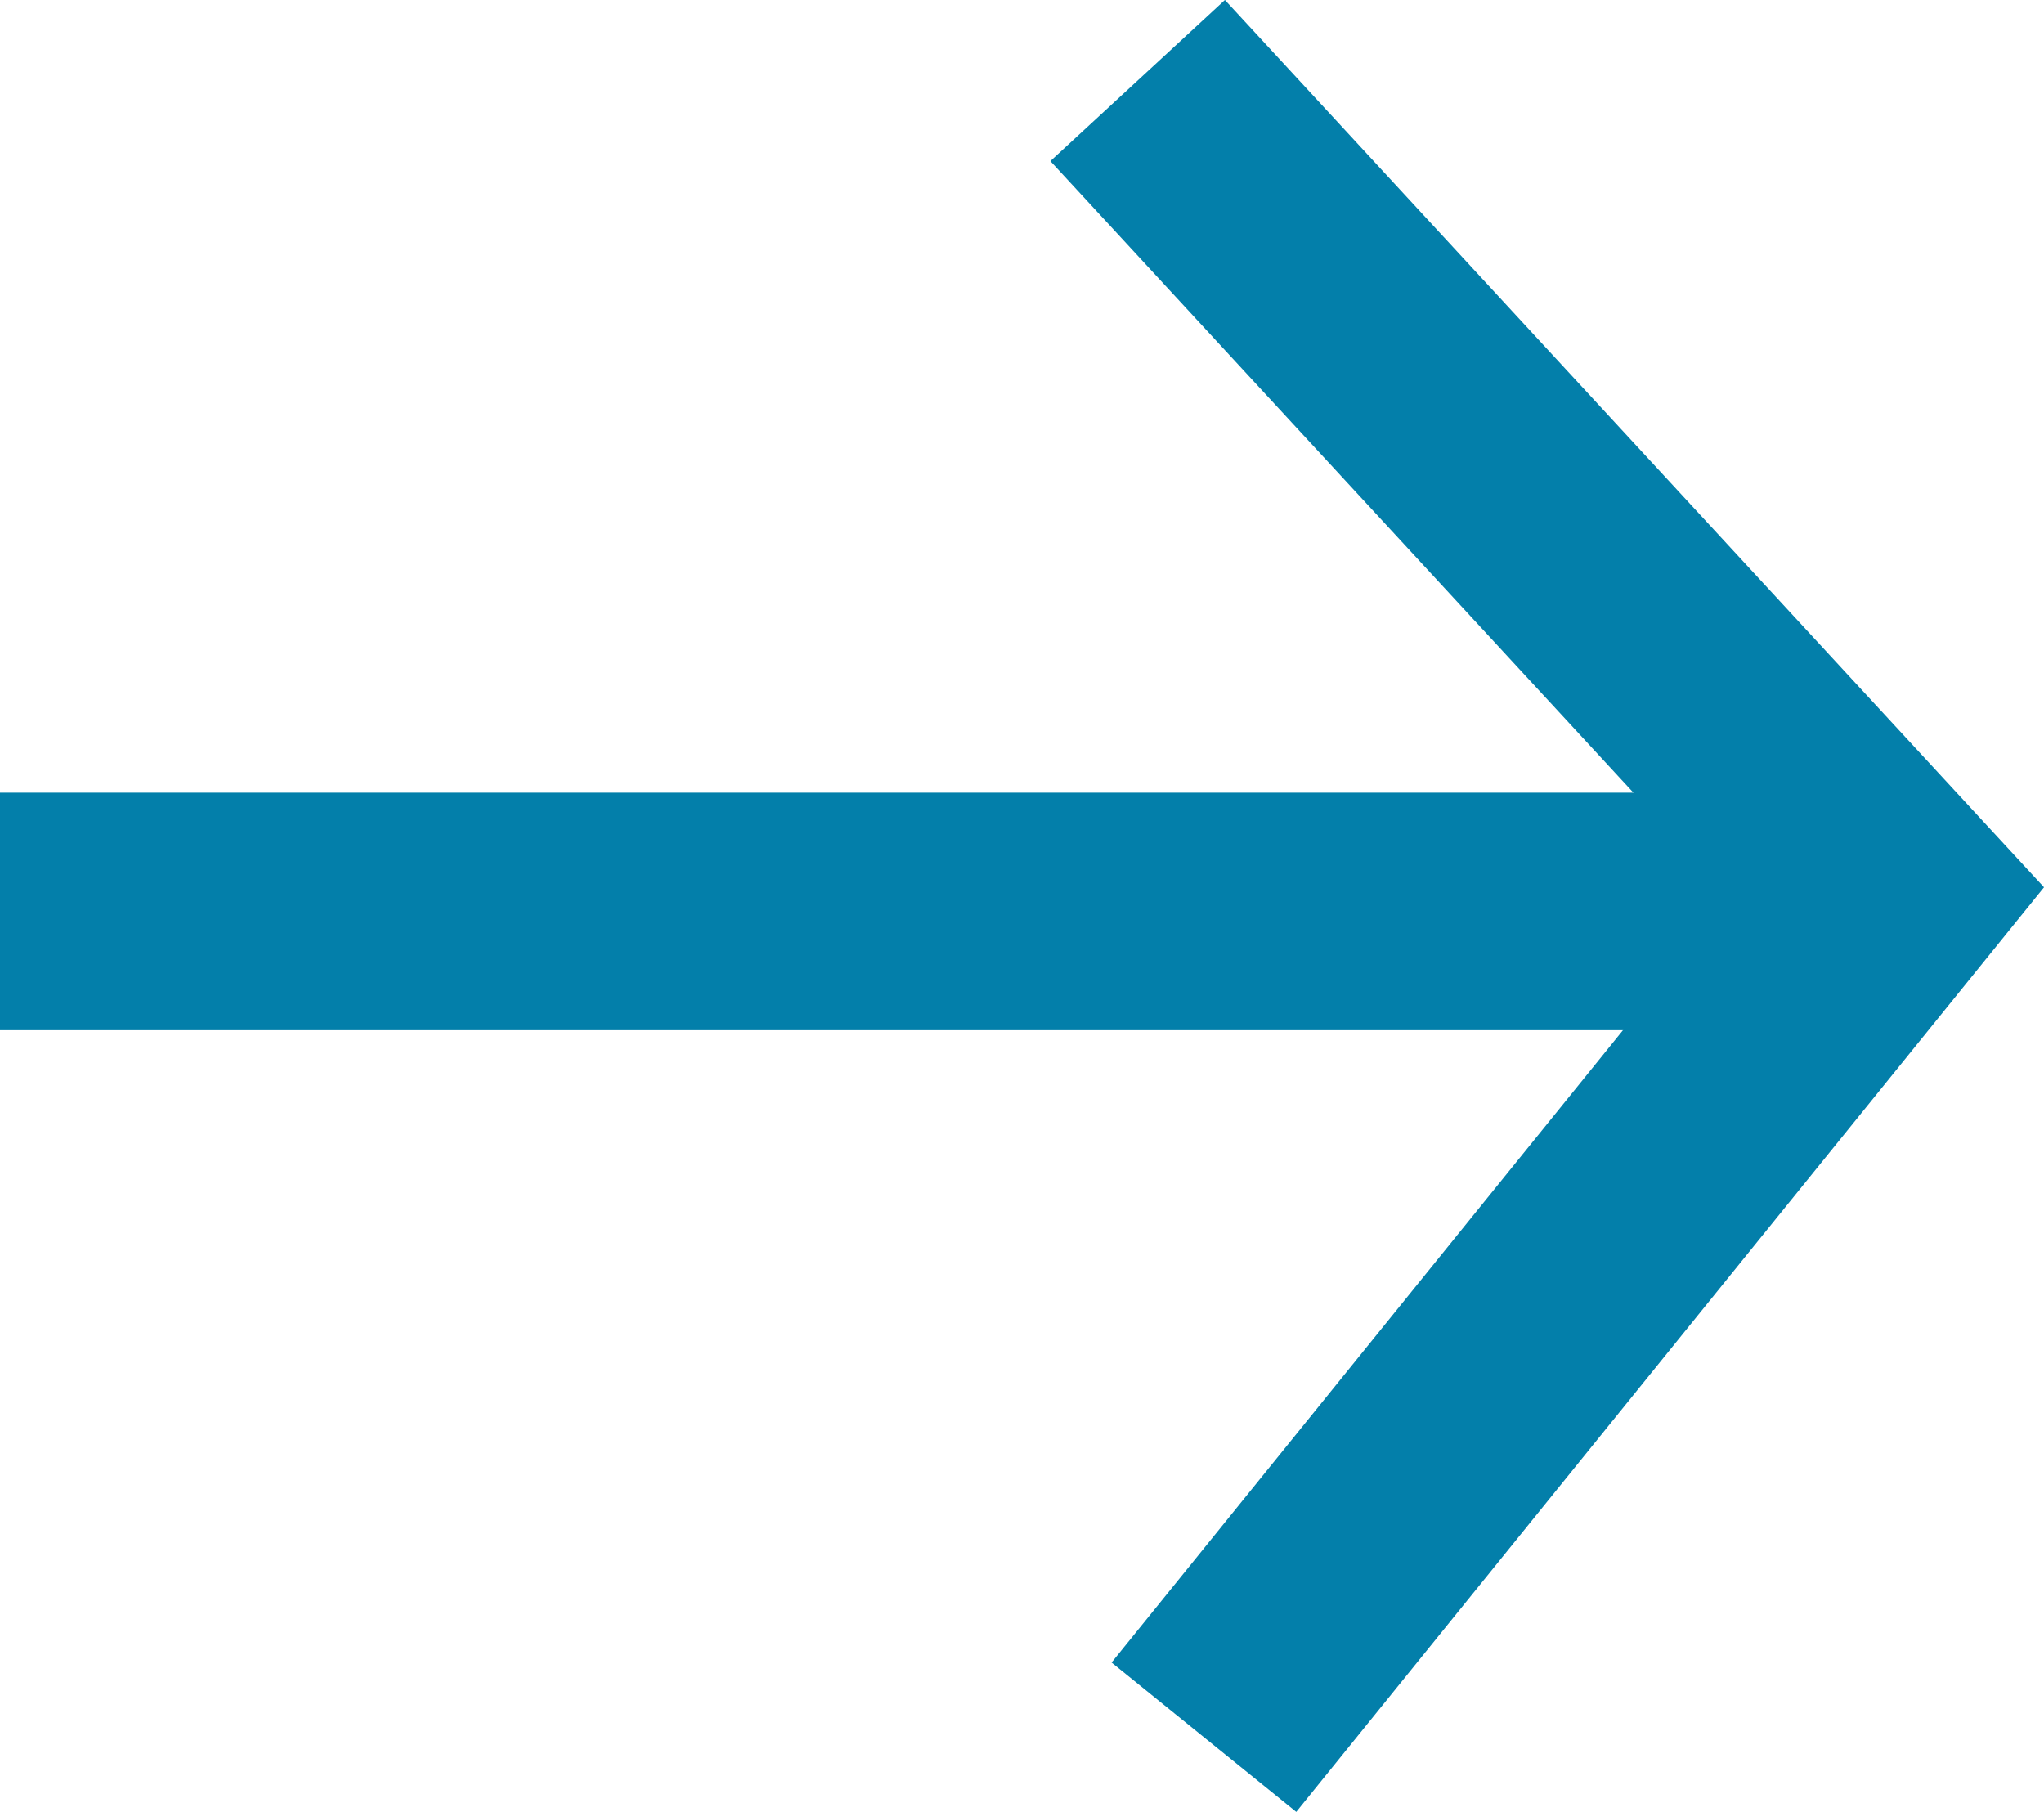 <svg xmlns="http://www.w3.org/2000/svg" width="17.212" height="15.257" viewBox="0 0 17.212 15.257">
  <g id="arrow" transform="translate(-244 -216.326)">
    <path id="Path_1" data-name="Path 1" d="M109.58,153.57l6.311,6.836-5.753,7.113" transform="translate(144 63.434)" fill="none" stroke="#037faa" stroke-width="2"/>
    <rect id="Rectangle_2" data-name="Rectangle 2" width="16" height="2" transform="translate(244 223)" fill="#037faa"/>
  </g>
</svg>
